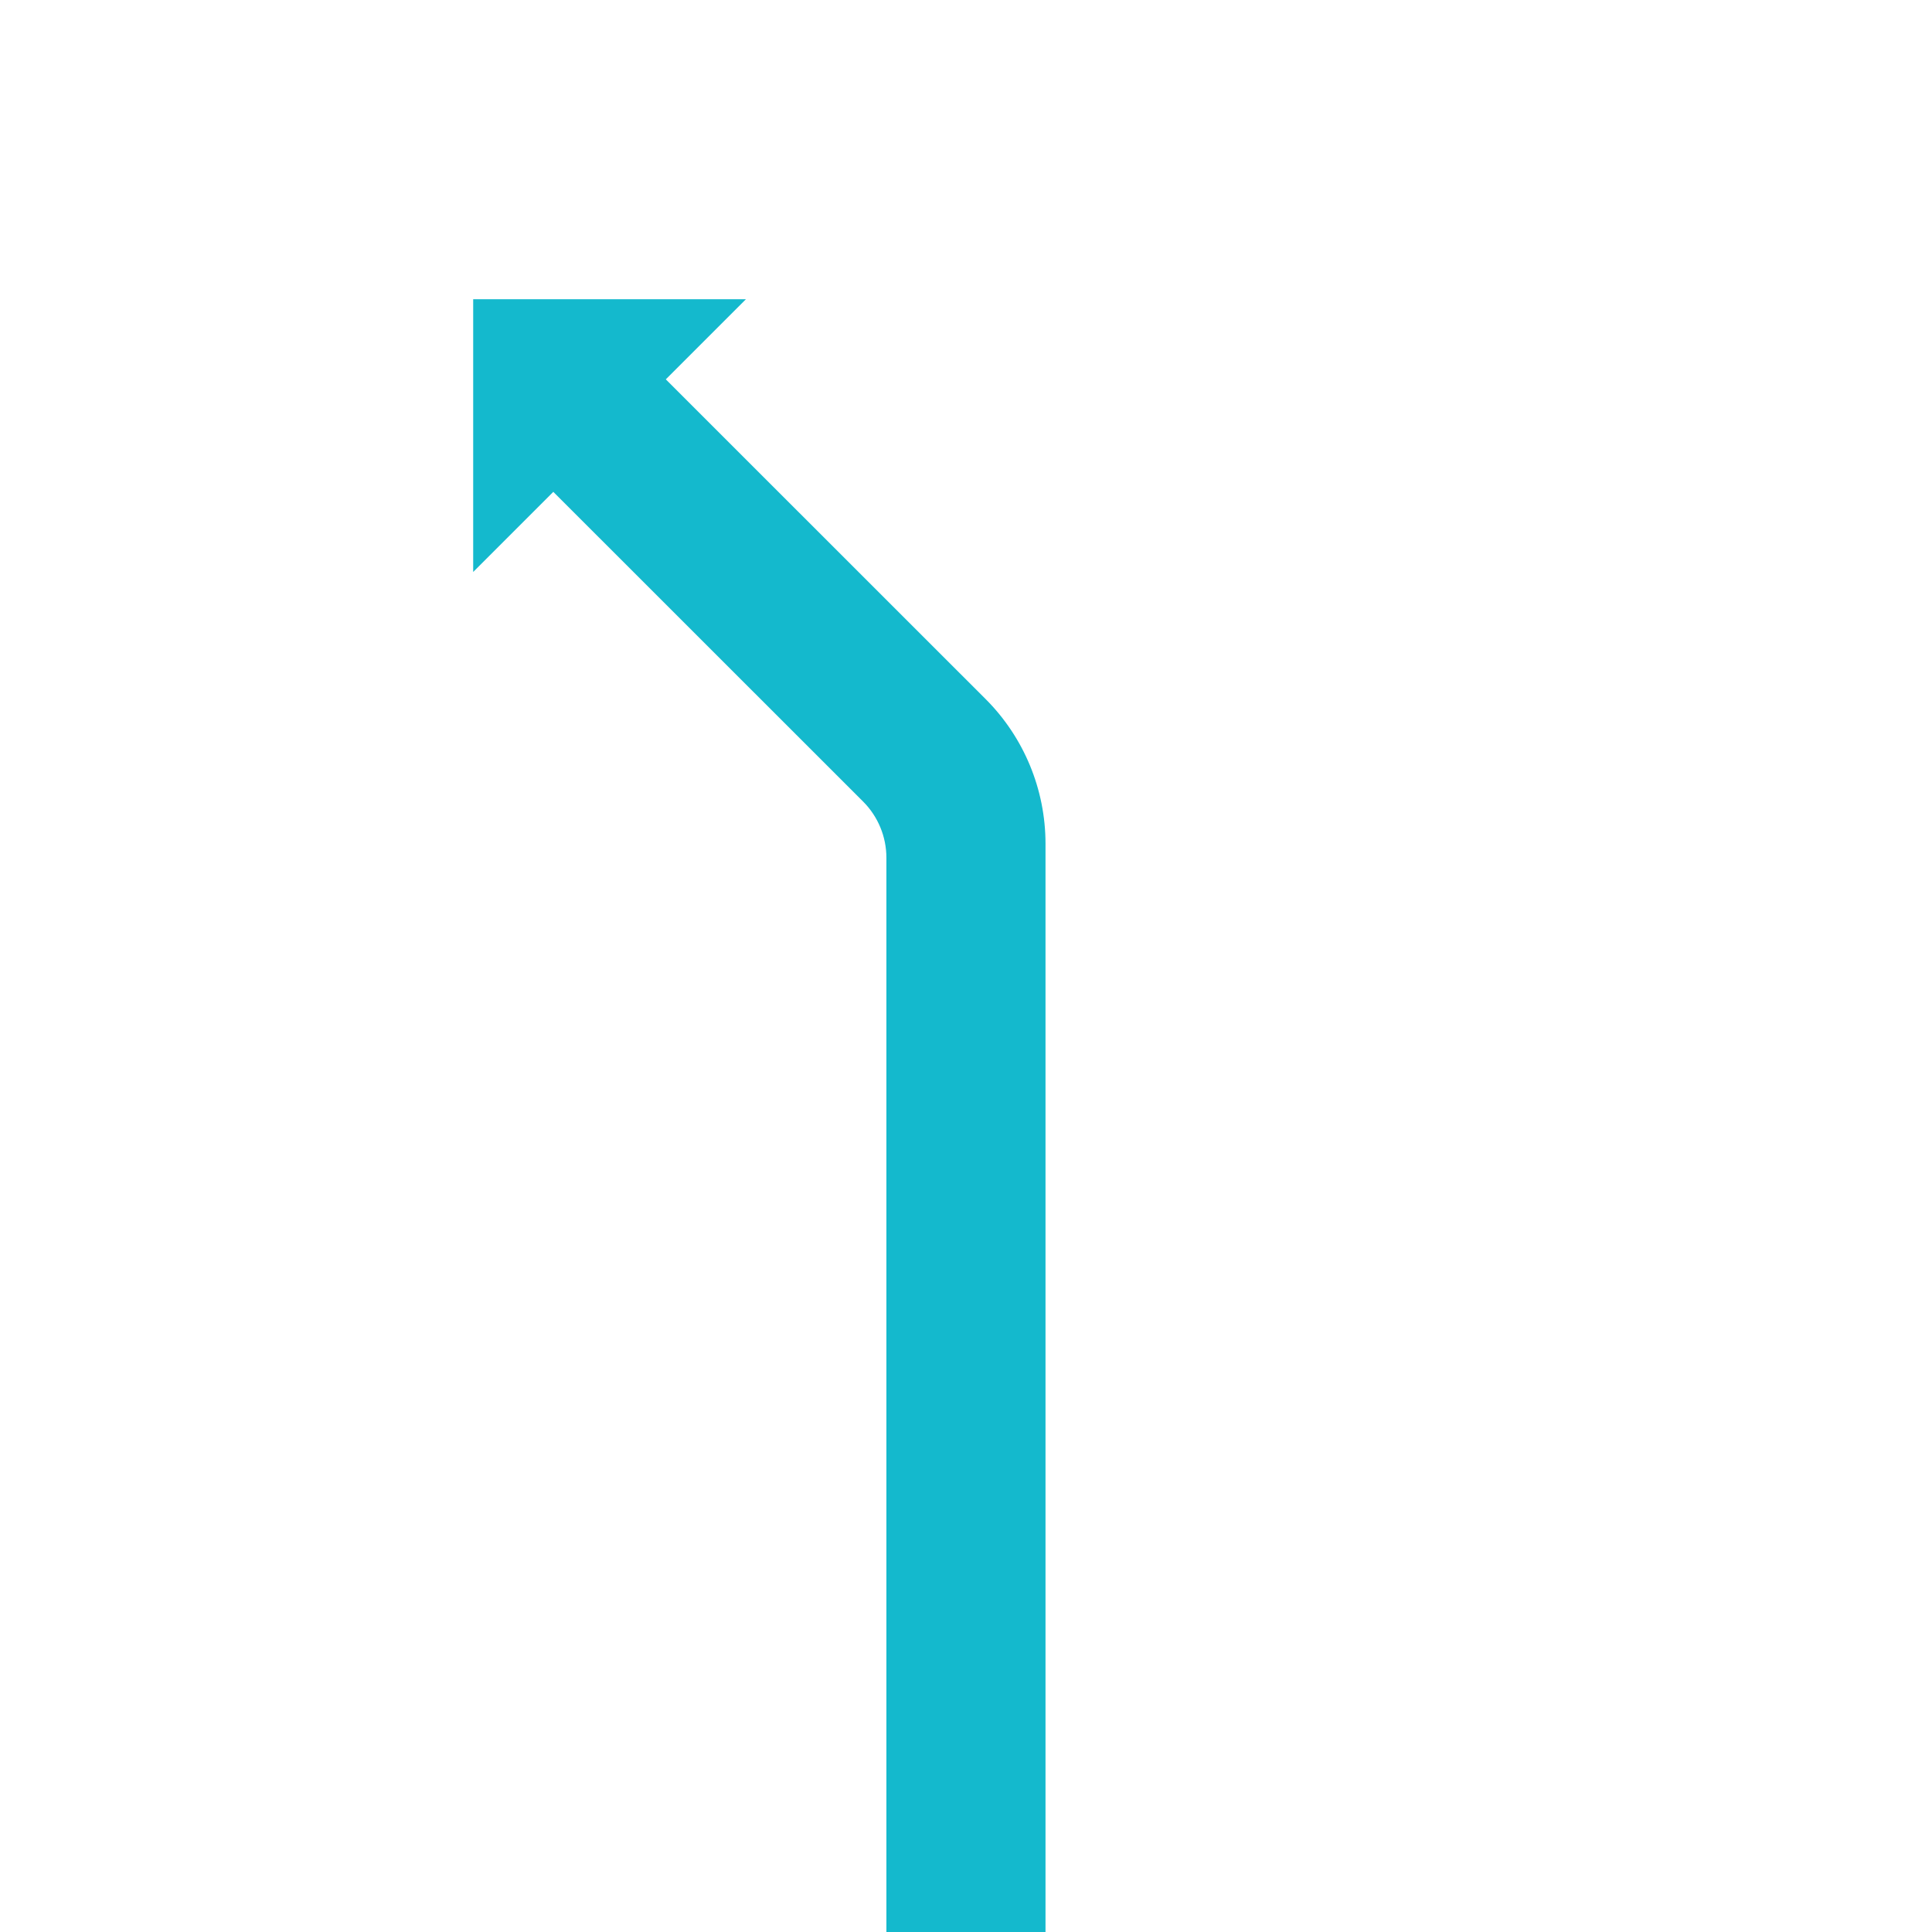 <?xml version="1.0" encoding="UTF-8"?>
<svg id="DIRECTION_ARROW" data-name="DIRECTION ARROW" xmlns="http://www.w3.org/2000/svg" xmlns:xlink="http://www.w3.org/1999/xlink" viewBox="0 0 170 170">
  <defs>
    <style>
      .cls-1 {
        fill: url(#OFA_gradient_arrow);
      }
    </style>
    <linearGradient id="OFA_gradient_arrow">
      <stop offset="0" stop-color="#14b9cd"/>
    </linearGradient>
  </defs>
  <path class="cls-1" d="m58.586,33.379l7.05-7.05h-24v24l7.05-7.05,27.259,27.25c1.313,1.312,2.051,3.094,2.051,4.951v94.52h14v-95.763c0-4.775-1.897-9.354-5.274-12.73l-28.136-28.127Z"/>
</svg>